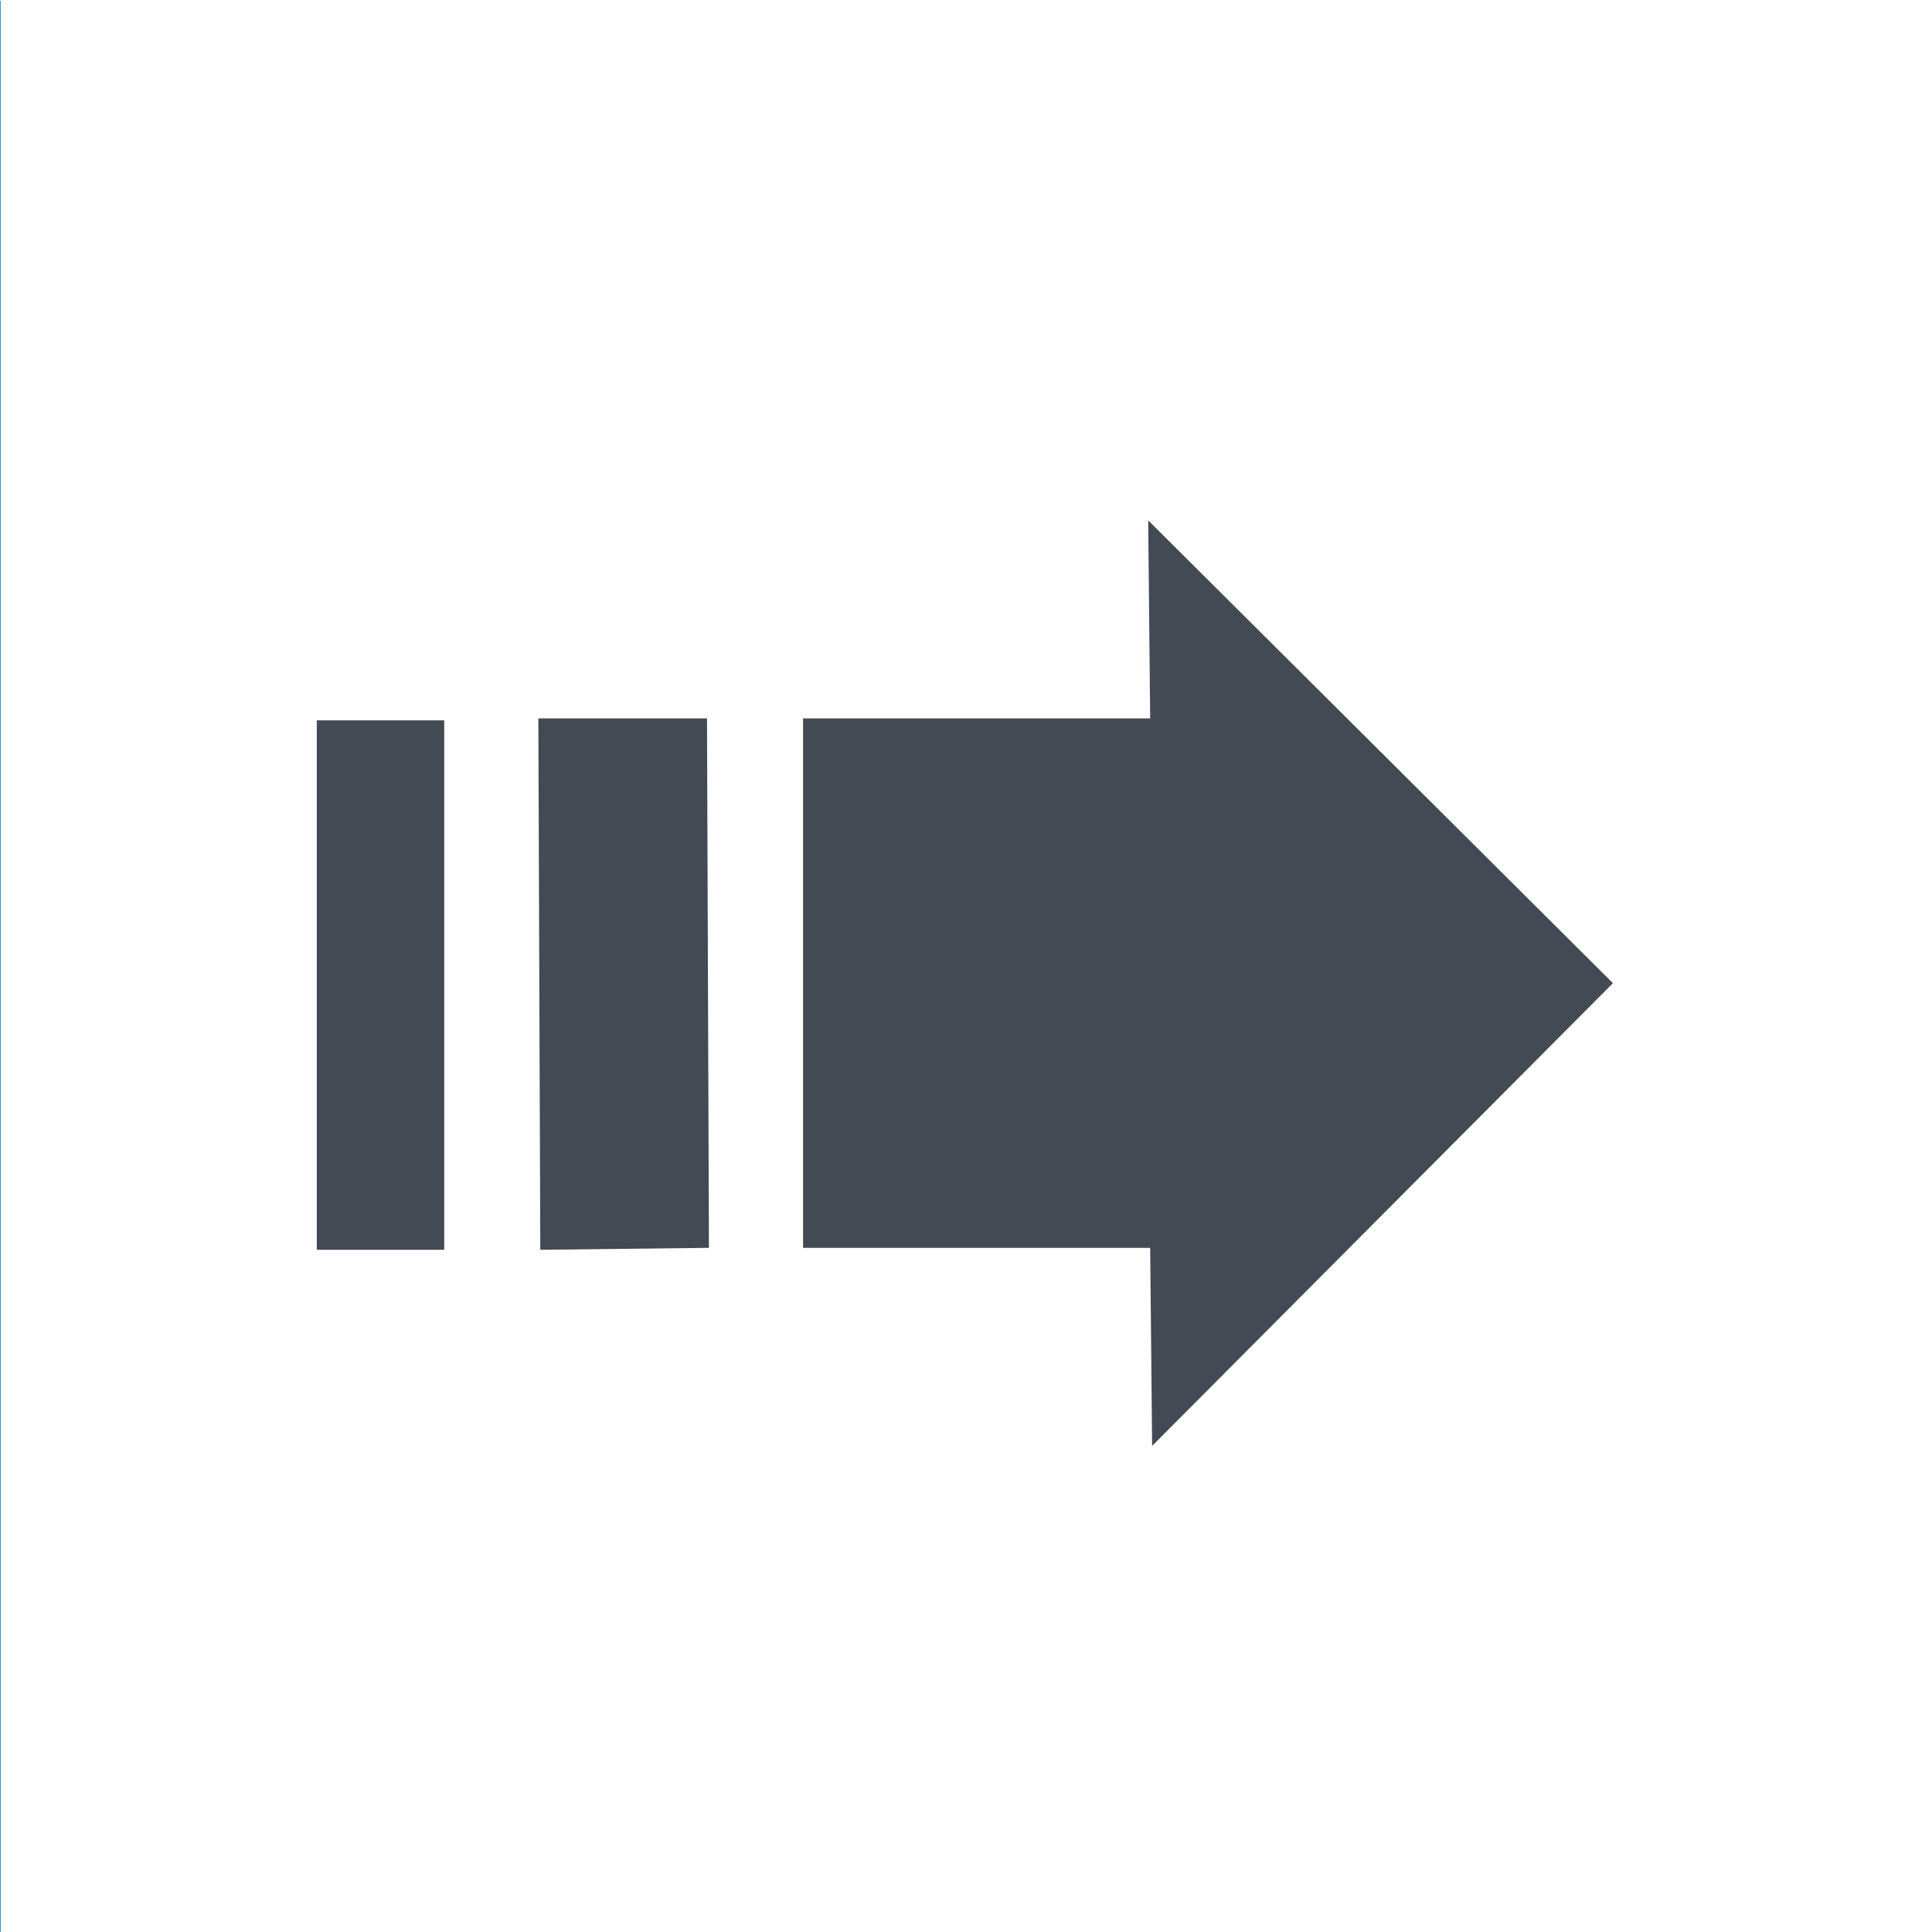 <?xml version="1.0" encoding="utf-8"?>
<!-- Generator: Adobe Illustrator 16.0.0, SVG Export Plug-In . SVG Version: 6.00 Build 0)  -->
<!DOCTYPE svg PUBLIC "-//W3C//DTD SVG 1.1//EN" "http://www.w3.org/Graphics/SVG/1.1/DTD/svg11.dtd">
<svg version="1.1" id="Capa_1" xmlns="http://www.w3.org/2000/svg" xmlns:xlink="http://www.w3.org/1999/xlink" x="0px" y="0px"
	 width="283.461px" height="283.46px" viewBox="0 0 283.461 283.46" enable-background="new 0 0 283.461 283.46"
	 xml:space="preserve">
<rect x="-283.439" y="0.227" fill="none" stroke="#2F9DD3" stroke-width="0.229" stroke-miterlimit="10" width="283.449" height="283.455"/>
<g>
	<g>
		<polygon fill="#444A54" points="168.462,76.346 236.649,144.25 169.038,212.143 168.751,183.082 117.823,183.082 117.823,105.402 
			168.751,105.402 		"/>
		<polygon fill="#444A54" points="104.015,183.082 79.271,183.369 78.985,105.402 103.731,105.402 		"/>
		<rect x="46.476" y="105.687" fill="#444A54" width="18.701" height="77.683"/>
	</g>
</g>
</svg>
